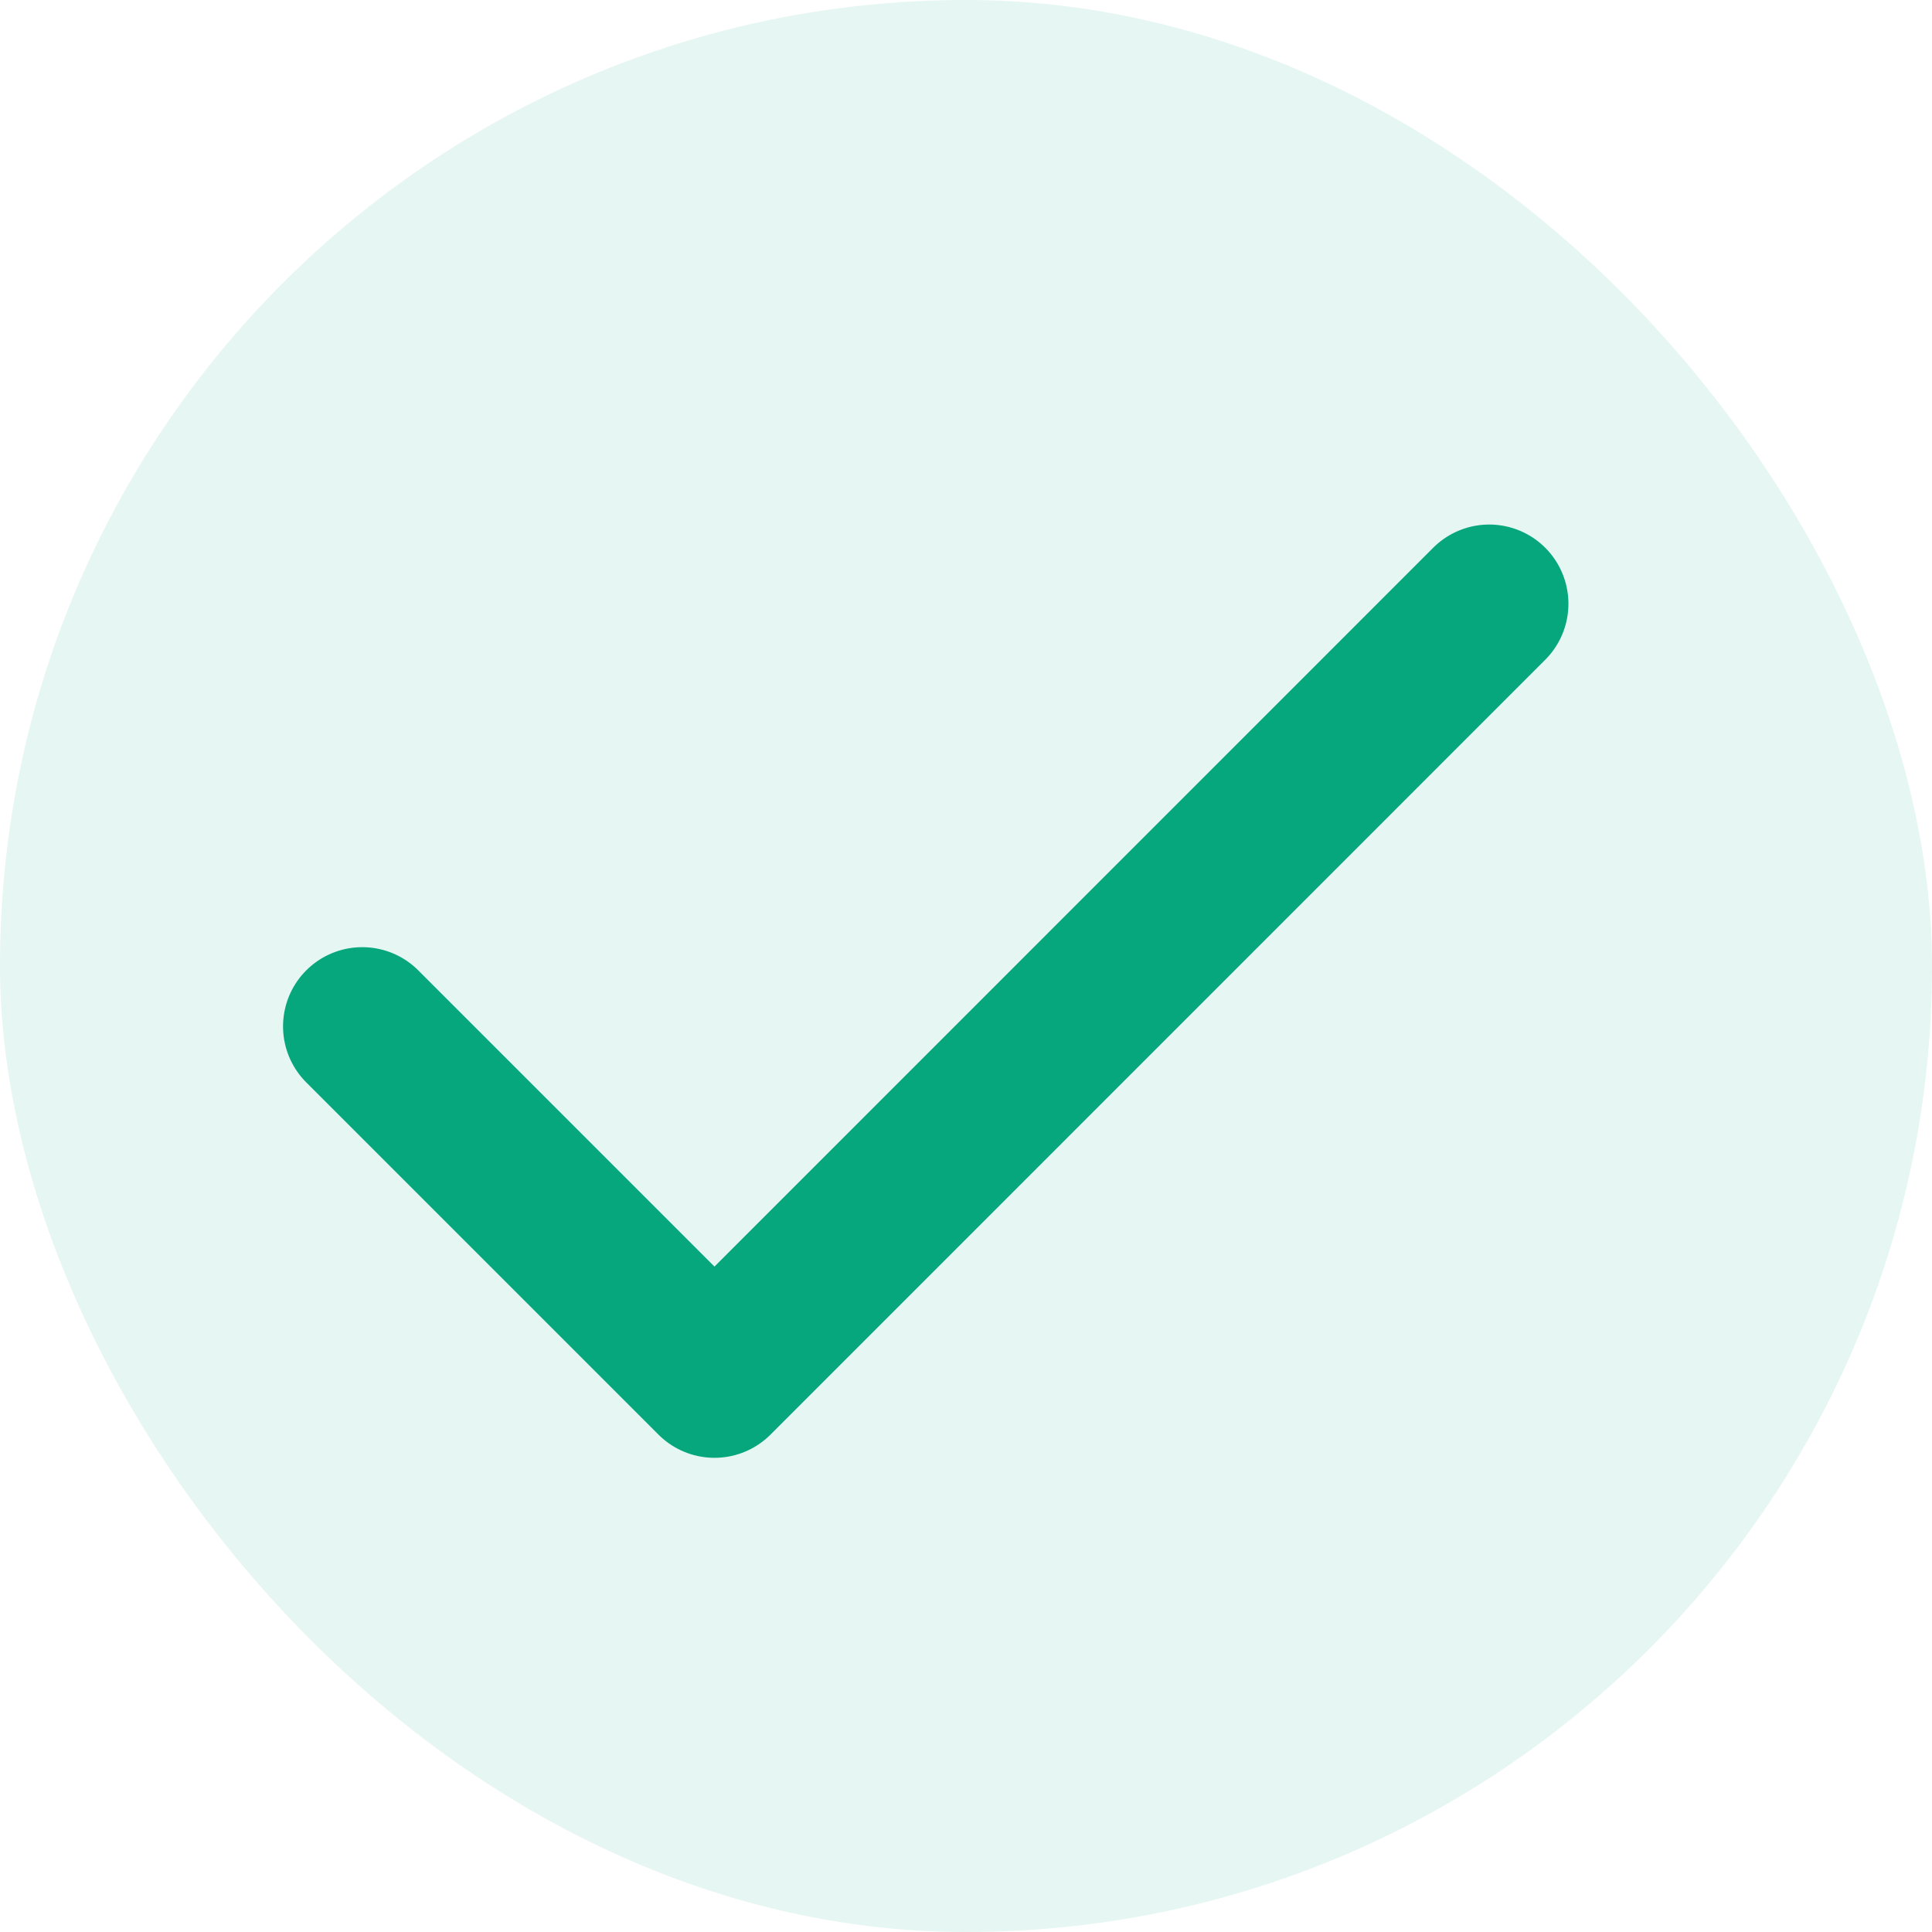 <svg width="16" height="16" viewBox="0 0 16 16" fill="none" xmlns="http://www.w3.org/2000/svg">
<rect width="16" height="16" rx="8" fill="#06A77D" fill-opacity="0.1"/>
<path d="M12.333 5L5.917 11.417L3 8.5" stroke="#06A77D" stroke-width="1.312" stroke-linecap="round" stroke-linejoin="round"/>
</svg>
